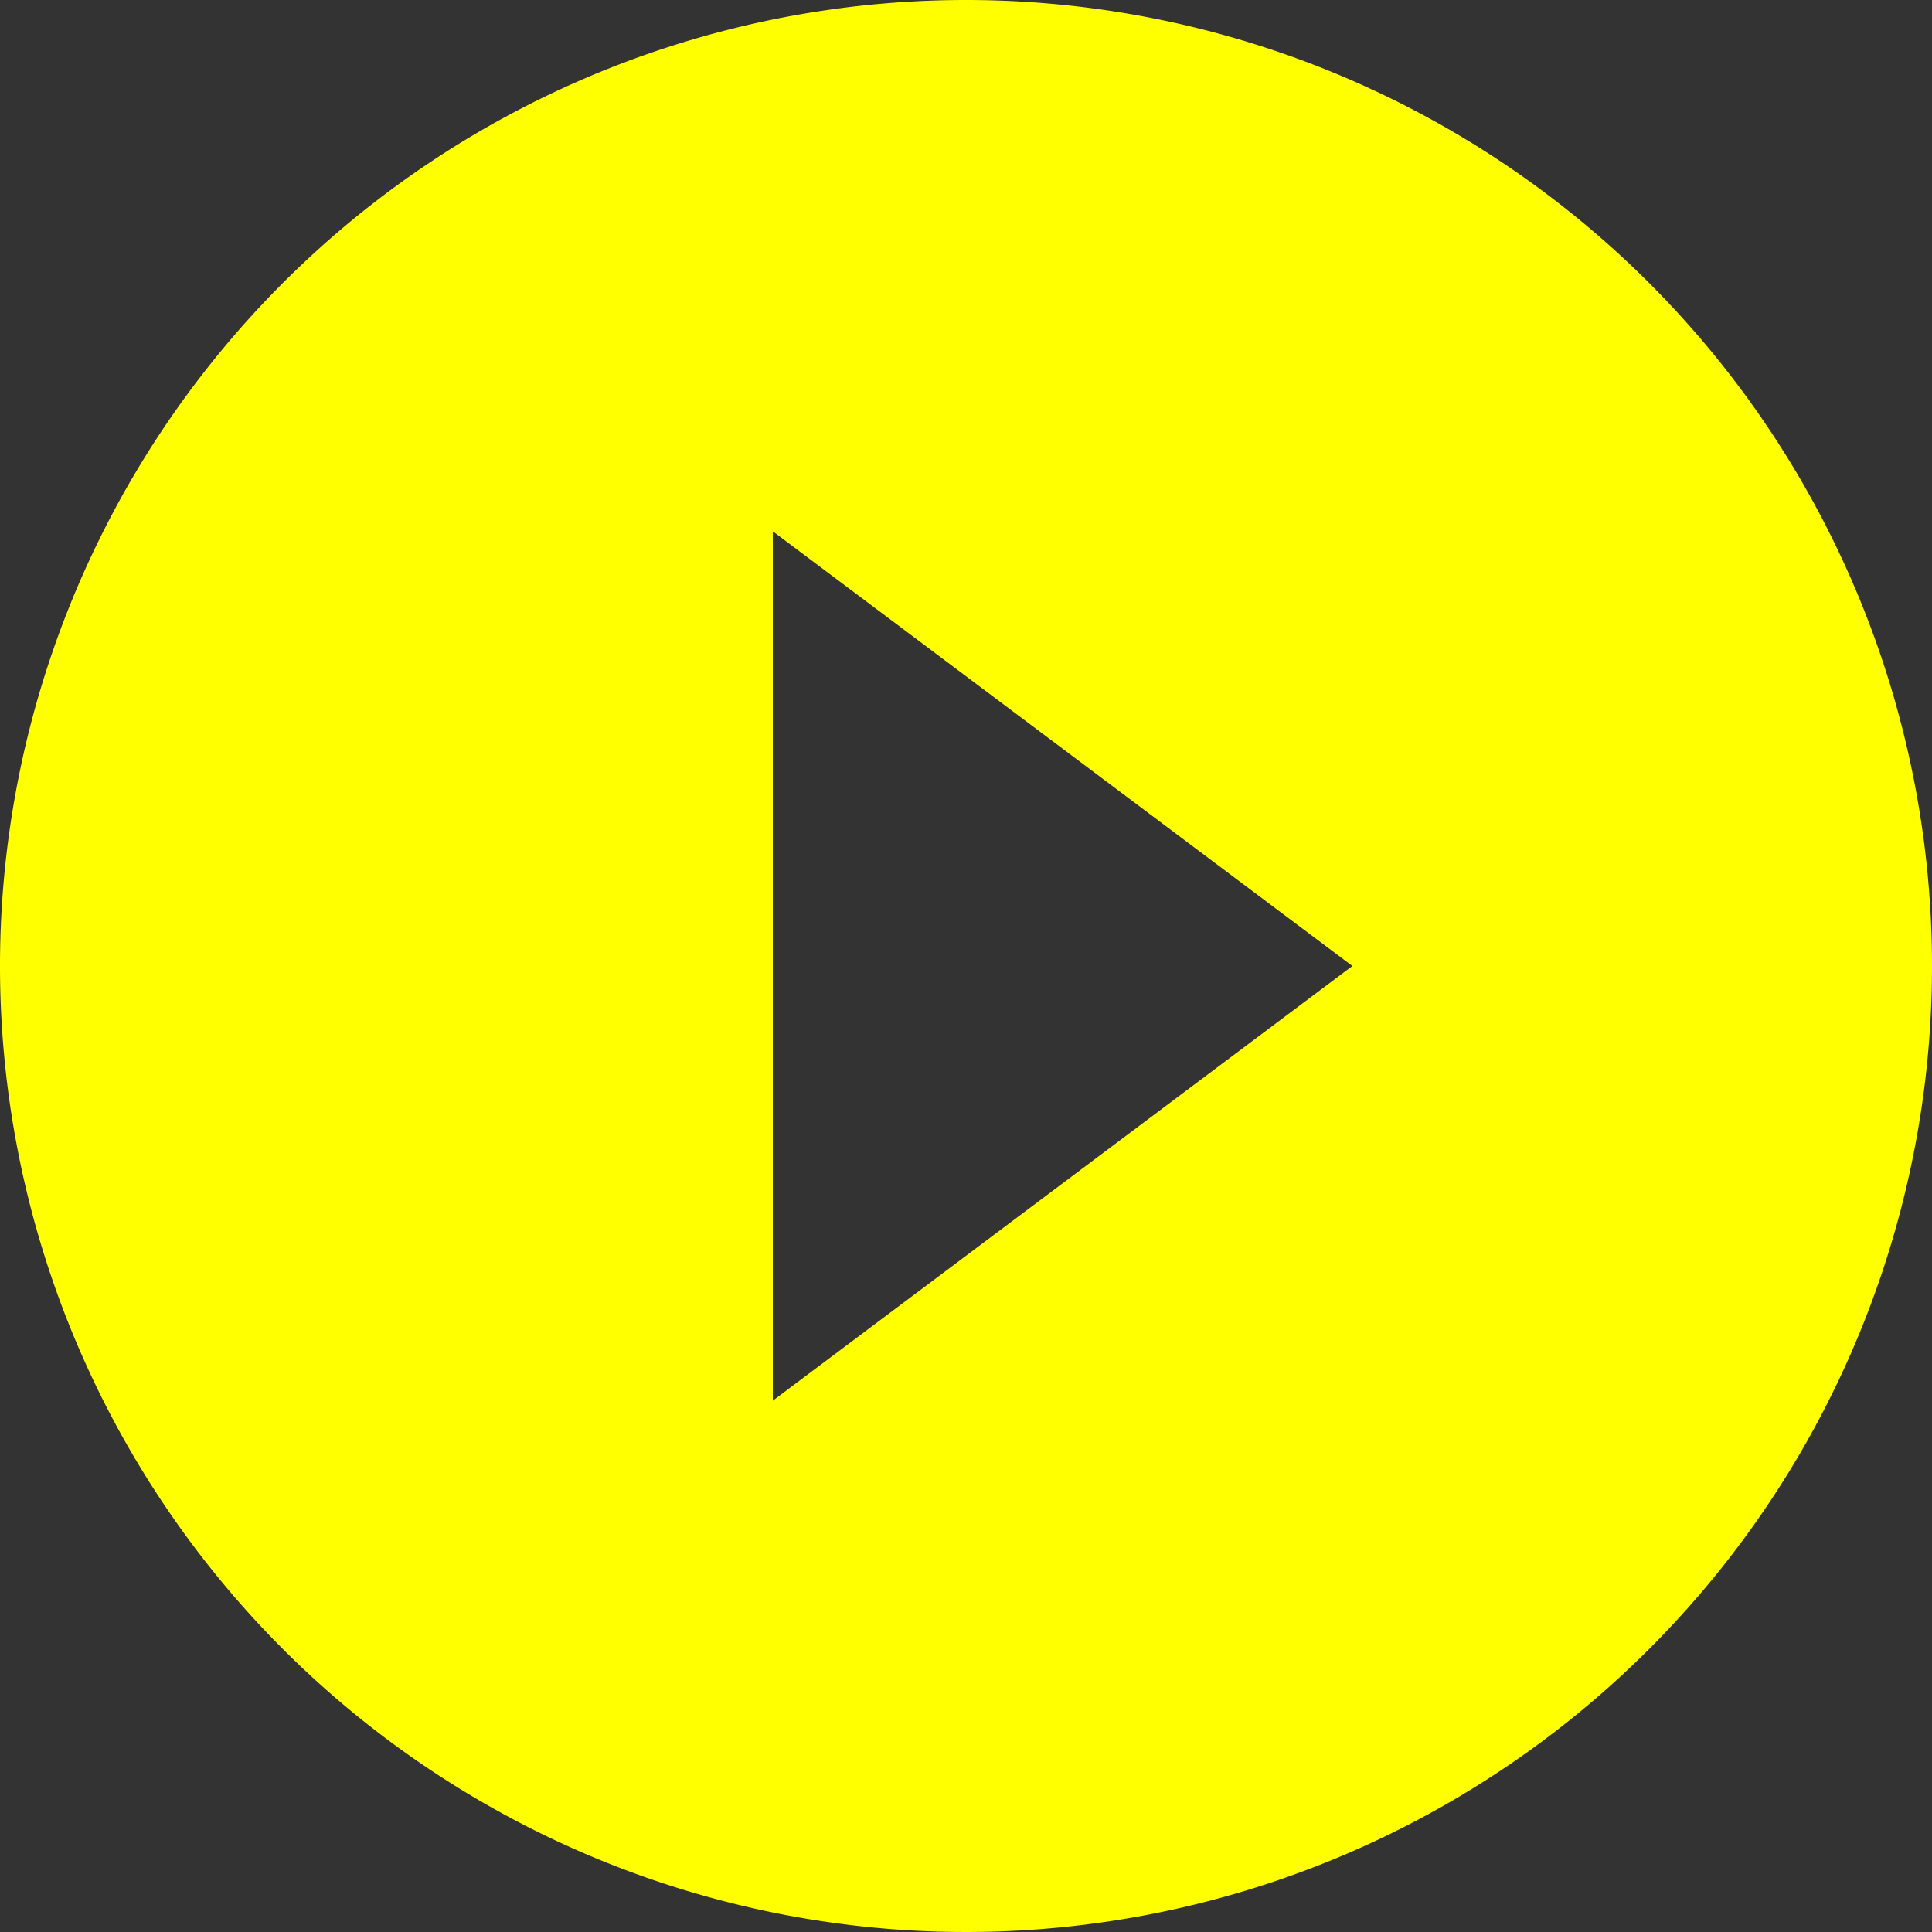 <svg data-name="Capa 1" id="Capa_1" viewBox="0 0 20 20" xmlns="http://www.w3.org/2000/svg">
  <rect x="0" y="0" width="20" height="20" fill="#333333" stroke="none"/>
  <defs>
    <style>.cls-1 {
      fill: yellow;
    }</style>
  </defs>
  <title>1</title>
  <g id="play-circle-fill">
    <path class="cls-1" d="M10,0A10,10,0,1,0,20,10,10,10,0,0,0,10,0ZM8,14.5v-9L14,10Z"/>
  </g>
</svg>
